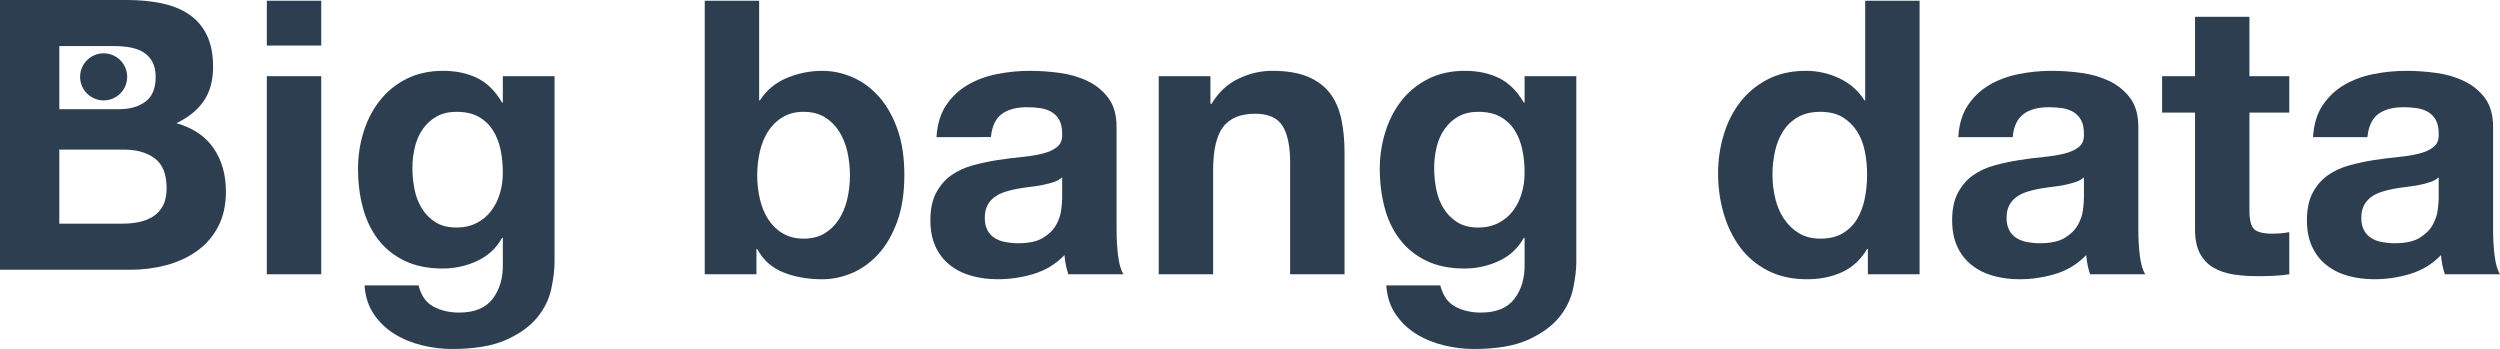 <?xml version="1.0" encoding="utf-8"?>
<!-- Generator: Adobe Illustrator 16.0.0, SVG Export Plug-In . SVG Version: 6.00 Build 0)  -->
<!DOCTYPE svg PUBLIC "-//W3C//DTD SVG 1.1//EN" "http://www.w3.org/Graphics/SVG/1.1/DTD/svg11.dtd">
<svg version="1.1" id="Layer_1" xmlns="http://www.w3.org/2000/svg" xmlns:xlink="http://www.w3.org/1999/xlink" x="0px" y="0px"
	 width="2029.13px" height="283.246px" viewBox="118.077 102.071 2029.13 283.246"
	 enable-background="new 118.077 102.071 2029.13 283.246" xml:space="preserve">
<path fill="#2C3E50" d="M250.619,305.328"/>
<path fill="#2C3E50" d="M278.923,288.604"/>
<path fill="#2C3E50" d="M281.151,286.376"/>
<path fill="#2C3E50" d="M334.655,139.036v-36.383h44.157v36.383H334.655z M378.812,163.914v160.77h-44.157v-160.77H378.812z"/>
<path fill="#2C3E50" d="M565.543,336.498c-1.768,8.282-5.554,16.013-11.354,23.169c-5.799,7.148-14.195,13.214-25.188,18.191
	c-10.991,4.977-25.707,7.458-44.15,7.458c-7.884,0-15.912-0.987-24.105-2.95c-8.192-1.976-15.651-5.027-22.389-9.175
	s-12.334-9.484-16.792-16.013c-4.458-6.536-6.99-14.36-7.617-23.479h43.849c2.063,8.289,6.109,14.044,12.131,17.261
	c6.002,3.21,12.947,4.812,20.832,4.812c12.436,0,21.503-3.723,27.208-11.194c5.698-7.459,8.445-16.895,8.236-28.291V295.14h-0.62
	c-4.773,8.498-11.562,14.772-20.369,18.817c-8.814,4.04-18.091,6.061-27.828,6.061c-12.03,0-22.39-2.122-31.096-6.377
	c-8.707-4.249-15.86-10.054-21.459-17.413c-5.597-7.355-9.687-15.961-12.283-25.807s-3.888-20.262-3.888-31.254
	c0-10.359,1.501-20.369,4.509-30.006c3.006-9.643,7.414-18.141,13.221-25.498c5.799-7.358,13.005-13.222,21.609-17.571
	c8.6-4.35,18.502-6.527,29.696-6.527c10.575,0,19.851,1.974,27.829,5.906c7.979,3.938,14.664,10.568,20.061,19.901h0.619v-21.458
	h41.98v150.5C568.183,320.846,567.303,328.204,565.543,336.498z M505.062,283.008c4.768-2.481,8.706-5.8,11.814-9.94
	c3.108-4.154,5.438-8.866,6.998-14.152c1.558-5.287,2.33-10.833,2.33-16.634c0-6.636-0.621-12.91-1.861-18.817
	c-1.241-5.908-3.318-11.144-6.219-15.703c-2.906-4.56-6.743-8.193-11.511-10.884c-4.773-2.691-10.776-4.046-18.032-4.046
	c-6.219,0-11.562,1.248-16.021,3.736c-4.458,2.488-8.188,5.863-11.193,10.105c-3.001,4.255-5.18,9.124-6.527,14.614
	c-1.35,5.495-2.021,11.251-2.021,17.261c0,5.806,0.57,11.562,1.709,17.261c1.141,5.698,3.116,10.827,5.914,15.385
	c2.799,4.564,6.472,8.295,11.03,11.194c4.564,2.912,10.271,4.356,17.109,4.356C494.799,286.743,500.295,285.503,505.062,283.008z"/>
<path fill="#2C3E50" d="M734.234,102.653v80.857h0.62c5.389-8.294,12.696-14.361,21.928-18.198
	c9.218-3.83,18.806-5.748,28.759-5.748c8.086,0,16.063,1.657,23.946,4.977c7.876,3.317,14.976,8.395,21.3,15.233
	c6.319,6.839,11.448,15.602,15.393,26.277c3.932,10.675,5.908,23.376,5.908,38.093c0,14.722-1.977,27.416-5.908,38.092
	c-3.944,10.675-9.073,19.438-15.393,26.276c-6.326,6.838-13.424,11.923-21.3,15.234c-7.882,3.318-15.86,4.977-23.946,4.977
	c-11.815,0-22.391-1.86-31.717-5.597c-9.326-3.729-16.38-10.056-21.147-18.971h-0.62v20.527h-41.979V102.653L734.234,102.653
	L734.234,102.653z M805.752,224.862c-1.457-6.217-3.729-11.708-6.839-16.48c-3.108-4.768-6.997-8.548-11.663-11.347
	c-4.659-2.798-10.313-4.204-16.943-4.204c-6.435,0-12.024,1.406-16.792,4.204c-4.774,2.799-8.712,6.579-11.814,11.347
	c-3.116,4.773-5.396,10.264-6.845,16.48c-1.45,6.219-2.178,12.753-2.178,19.591c0,6.636,0.728,13.062,2.178,19.28
	s3.729,11.715,6.845,16.482c3.103,4.768,7.041,8.547,11.814,11.352c4.768,2.8,10.358,4.192,16.792,4.192
	c6.629,0,12.283-1.393,16.943-4.192c4.666-2.805,8.555-6.584,11.663-11.352s5.382-10.264,6.839-16.482
	c1.449-6.217,2.178-12.645,2.178-19.28C807.929,237.615,807.201,231.082,805.752,224.862z"/>
<path fill="#2C3E50" d="M878.199,213.358c0.627-10.365,3.217-18.97,7.775-25.809c4.56-6.838,10.365-12.333,17.413-16.487
	c7.047-4.142,14.98-7.092,23.795-8.851c8.807-1.76,17.666-2.646,26.581-2.646c8.086,0,16.272,0.569,24.566,1.708
	c8.295,1.14,15.861,3.369,22.706,6.686c6.839,3.318,12.437,7.928,16.792,13.842c4.352,5.9,6.528,13.727,6.528,23.471v83.648
	c0,7.257,0.411,14.202,1.247,20.833c0.824,6.635,2.272,11.612,4.351,14.93H985.17c-0.824-2.494-1.502-5.027-2.015-7.624
	c-0.519-2.589-0.886-5.229-1.089-7.928c-7.053,7.256-15.348,12.335-24.884,15.235c-9.535,2.898-19.274,4.354-29.229,4.354
	c-7.674,0-14.821-0.931-21.452-2.799c-6.635-1.86-12.435-4.761-17.412-8.705c-4.977-3.932-8.864-8.909-11.663-14.924
	c-2.8-6.015-4.198-13.17-4.198-21.458c0-9.124,1.602-16.634,4.818-22.547c3.217-5.902,7.357-10.62,12.441-14.146
	c5.072-3.521,10.878-6.166,17.406-7.927c6.535-1.761,13.113-3.167,19.755-4.206c6.63-1.031,13.158-1.861,19.591-2.482
	c6.42-0.626,12.119-1.557,17.096-2.798c4.978-1.248,8.916-3.058,11.815-5.445c2.899-2.381,4.249-5.851,4.046-10.416
	c0-4.768-0.779-8.555-2.336-11.353c-1.545-2.799-3.623-4.977-6.218-6.528c-2.59-1.551-5.599-2.589-9.017-3.109
	c-3.42-0.519-7.104-0.777-11.037-0.777c-8.705,0-15.543,1.867-20.521,5.597c-4.977,3.729-7.883,9.946-8.712,18.66H878.199z
	 M980.198,246.006c-1.869,1.664-4.198,2.956-6.998,3.888c-2.798,0.938-5.806,1.709-9.016,2.33c-3.216,0.62-6.585,1.146-10.106,1.558
	c-3.526,0.418-7.054,0.937-10.573,1.558c-3.317,0.621-6.585,1.456-9.796,2.488c-3.216,1.039-6.014,2.438-8.396,4.197
	c-2.387,1.761-4.306,3.99-5.755,6.688c-1.45,2.697-2.179,6.117-2.179,10.257c0,3.946,0.729,7.257,2.179,9.954
	c1.45,2.698,3.419,4.826,5.914,6.371c2.482,1.557,5.382,2.646,8.7,3.268c3.317,0.619,6.736,0.937,10.27,0.937
	c8.7,0,15.437-1.45,20.21-4.356c4.762-2.898,8.283-6.377,10.575-10.422c2.273-4.039,3.672-8.129,4.191-12.277
	c0.52-4.147,0.779-7.465,0.779-9.946V246.006L980.198,246.006z"/>
<path fill="#2C3E50" d="M1100.533,163.914v22.389h0.938c5.597-9.327,12.847-16.115,21.768-20.37
	c8.903-4.243,18.033-6.369,27.36-6.369c11.82,0,21.509,1.608,29.074,4.818c7.566,3.216,13.531,7.673,17.882,13.371
	c4.35,5.705,7.407,12.646,9.176,20.833c1.759,8.193,2.639,17.26,2.639,27.208v98.89h-44.149v-90.796
	c0-13.273-2.078-23.176-6.226-29.705c-4.146-6.528-11.505-9.795-22.078-9.795c-12.024,0-20.73,3.577-26.118,10.726
	c-5.389,7.155-8.086,18.92-8.086,35.294v84.275h-44.158v-160.77H1100.533z"/>
<path fill="#2C3E50" d="M1394.858,336.498c-1.767,8.282-5.552,16.013-11.346,23.169c-5.812,7.148-14.208,13.214-25.194,18.191
	c-10.992,4.977-25.707,7.458-44.15,7.458c-7.885,0-15.918-0.987-24.104-2.95c-8.188-1.976-15.651-5.027-22.39-9.175
	c-6.737-4.147-12.334-9.484-16.785-16.013c-4.464-6.536-7.004-14.36-7.624-23.479h43.848c2.07,8.289,6.11,14.044,12.126,17.261
	c6.008,3.21,12.954,4.812,20.831,4.812c12.437,0,21.502-3.723,27.214-11.194c5.698-7.459,8.446-16.895,8.237-28.291V295.14h-0.627
	c-4.761,8.498-11.555,14.772-20.363,18.817c-8.812,4.04-18.083,6.061-27.827,6.061c-12.023,0-22.396-2.122-31.096-6.377
	c-8.712-4.249-15.859-10.054-21.458-17.413c-5.598-7.355-9.692-15.961-12.276-25.807c-2.604-9.846-3.896-20.262-3.896-31.254
	c0-10.359,1.501-20.369,4.517-30.006c3-9.643,7.406-18.141,13.207-25.498c5.8-7.358,13.006-13.222,21.615-17.571
	c8.601-4.35,18.502-6.527,29.696-6.527c10.574,0,19.844,1.974,27.835,5.906c7.979,3.938,14.657,10.568,20.046,19.901h0.627v-21.458
	h41.979v150.5C1397.5,320.846,1396.619,328.204,1394.858,336.498z M1334.379,283.008c4.762-2.481,8.699-5.8,11.814-9.94
	c3.108-4.154,5.438-8.866,6.99-14.152c1.558-5.287,2.336-10.833,2.336-16.634c0-6.636-0.627-12.91-1.867-18.817
	c-1.24-5.908-3.318-11.144-6.218-15.703c-2.901-4.56-6.737-8.193-11.505-10.884c-4.77-2.691-10.783-4.046-18.033-4.046
	c-6.225,0-11.562,1.248-16.013,3.736c-4.465,2.488-8.194,5.863-11.194,10.105c-3.014,4.255-5.193,9.124-6.535,14.614
	c-1.354,5.495-2.025,11.251-2.025,17.261c0,5.806,0.576,11.562,1.716,17.261c1.134,5.698,3.108,10.827,5.907,15.385
	c2.8,4.564,6.479,8.295,11.043,11.194c4.56,2.912,10.258,4.356,17.103,4.356C1324.107,286.743,1329.604,285.503,1334.379,283.008z"
	/>
<path fill="#2C3E50" d="M1633.516,304.155c-5.187,8.714-11.979,14.981-20.368,18.817c-8.396,3.83-17.882,5.749-28.455,5.749
	c-12.023,0-22.599-2.33-31.717-6.996c-9.124-4.667-16.641-10.985-22.54-18.963c-5.915-7.978-10.372-17.16-13.374-27.523
	c-3.014-10.365-4.508-21.143-4.508-32.336c0-10.776,1.494-21.199,4.508-31.254c3.002-10.055,7.459-18.919,13.374-26.587
	c5.899-7.667,13.309-13.834,22.224-18.5c8.916-4.667,19.287-6.996,31.103-6.996c9.536,0,18.603,2.013,27.2,6.058
	c8.613,4.046,15.399,10.011,20.377,17.888h0.619v-80.857h44.16v222.03h-41.98v-20.527h-0.622V304.155z M1631.643,224.704
	c-1.241-6.11-3.369-11.498-6.37-16.164c-3.008-4.666-6.896-8.447-11.663-11.353c-4.769-2.901-10.776-4.356-18.032-4.356
	c-7.257,0-13.373,1.456-18.351,4.356c-4.978,2.906-8.966,6.736-11.967,11.505c-3.015,4.767-5.187,10.212-6.534,16.329
	c-1.35,6.117-2.021,12.487-2.021,19.123c0,6.219,0.729,12.436,2.18,18.653c1.449,6.224,3.779,11.771,6.996,16.64
	c3.211,4.877,7.256,8.814,12.125,11.814c4.869,3.009,10.731,4.509,17.57,4.509c7.257,0,13.316-1.442,18.191-4.355
	c4.867-2.9,8.756-6.78,11.662-11.656c2.899-4.87,4.972-10.417,6.213-16.633c1.254-6.226,1.873-12.646,1.873-19.287
	C1633.516,237.204,1632.896,230.821,1631.643,224.704z"/>
<path fill="#2C3E50" d="M1707.521,213.358c0.621-10.365,3.204-18.97,7.77-25.809c4.56-6.838,10.365-12.333,17.412-16.487
	c7.047-4.142,14.976-7.092,23.789-8.851c8.813-1.76,17.678-2.646,26.588-2.646c8.084,0,16.271,0.569,24.566,1.708
	c8.288,1.14,15.859,3.369,22.699,6.686c6.838,3.318,12.441,7.928,16.791,13.842c4.357,5.9,6.535,13.727,6.535,23.471v83.648
	c0,7.257,0.404,14.202,1.24,20.833c0.822,6.635,2.279,11.612,4.356,14.93h-44.778c-0.836-2.494-1.508-5.027-2.025-7.624
	c-0.521-2.589-0.881-5.229-1.09-7.928c-7.047,7.256-15.342,12.335-24.871,15.235c-9.541,2.898-19.286,4.354-29.228,4.354
	c-7.674,0-14.829-0.931-21.465-2.799c-6.636-1.86-12.437-4.761-17.413-8.705c-4.977-3.932-8.863-8.909-11.662-14.924
	s-4.191-13.17-4.191-21.458c0-9.124,1.602-16.634,4.812-22.547c3.216-5.902,7.357-10.62,12.447-14.146
	c5.071-3.521,10.879-6.166,17.413-7.927c6.527-1.761,13.105-3.167,19.742-4.206c6.637-1.031,13.164-1.861,19.59-2.482
	c6.421-0.626,12.133-1.557,17.104-2.798c4.971-1.248,8.908-3.058,11.814-5.445c2.899-2.381,4.248-5.851,4.047-10.416
	c0-4.768-0.786-8.555-2.33-11.353c-1.559-2.799-3.637-4.977-6.225-6.528c-2.59-1.551-5.599-2.589-9.018-3.109
	c-3.425-0.519-7.104-0.777-11.036-0.777c-8.712,0-15.552,1.867-20.528,5.597c-4.976,3.729-7.875,9.946-8.705,18.66H1707.521z
	 M1809.515,246.006c-1.868,1.664-4.198,2.956-6.997,3.888c-2.806,0.938-5.808,1.709-9.017,2.33
	c-3.225,0.62-6.586,1.146-10.111,1.558c-3.521,0.418-7.048,0.937-10.568,1.558c-3.322,0.621-6.584,1.456-9.796,2.488
	c-3.216,1.039-6.015,2.438-8.396,4.197c-2.395,1.761-4.307,3.99-5.749,6.688c-1.456,2.697-2.179,6.117-2.179,10.257
	c0,3.946,0.723,7.257,2.179,9.954c1.442,2.698,3.413,4.826,5.901,6.371c2.494,1.557,5.387,2.646,8.705,3.268
	c3.312,0.619,6.737,0.937,10.266,0.937c8.706,0,15.436-1.45,20.21-4.356c4.768-2.898,8.288-6.377,10.573-10.422
	c2.28-4.039,3.68-8.129,4.191-12.277c0.52-4.147,0.786-7.465,0.786-9.946L1809.515,246.006L1809.515,246.006z"/>
<path fill="#2C3E50" d="M1976.18,163.914v29.538h-32.337v79.615c0,7.459,1.246,12.437,3.729,14.918
	c2.488,2.494,7.471,3.734,14.93,3.734c2.482,0,4.863-0.101,7.148-0.316c2.286-0.201,4.458-0.512,6.529-0.924v34.204
	c-3.73,0.62-7.878,1.032-12.438,1.24c-4.56,0.204-9.017,0.312-13.371,0.312c-6.84,0-13.322-0.463-19.435-1.398
	c-6.114-0.938-11.504-2.749-16.164-5.439c-4.667-2.69-8.352-6.526-11.043-11.504c-2.696-4.977-4.045-11.512-4.045-19.591v-94.85
	h-26.739v-29.538h26.739v-48.198h44.157v48.198L1976.18,163.914L1976.18,163.914z"/>
<path fill="#2C3E50" d="M1995.459,213.358c0.621-10.365,3.211-18.97,7.771-25.809c4.56-6.838,10.371-12.333,17.412-16.487
	c7.053-4.142,14.981-7.092,23.795-8.851c8.808-1.76,17.672-2.646,26.581-2.646c8.091,0,16.271,0.569,24.566,1.708
	c8.295,1.14,15.866,3.369,22.705,6.686c6.838,3.318,12.437,7.928,16.793,13.842c4.351,5.9,6.527,13.727,6.527,23.471v83.648
	c0,7.257,0.411,14.202,1.247,20.833c0.823,6.635,2.28,11.612,4.351,14.93h-44.777c-0.83-2.494-1.501-5.027-2.021-7.624
	c-0.52-2.589-0.887-5.229-1.089-7.928c-7.054,7.256-15.348,12.335-24.878,15.235c-9.542,2.898-19.279,4.354-29.227,4.354
	c-7.674,0-14.83-0.931-21.459-2.799c-6.637-1.86-12.437-4.761-17.413-8.705c-4.978-3.932-8.864-8.909-11.662-14.924
	c-2.799-6.015-4.192-13.17-4.192-21.458c0-9.124,1.596-16.634,4.812-22.547c3.217-5.902,7.357-10.62,12.441-14.146
	c5.071-3.521,10.885-6.166,17.412-7.927c6.528-1.761,13.106-3.167,19.75-4.206c6.629-1.031,13.156-1.861,19.59-2.482
	c6.42-0.626,12.125-1.557,17.096-2.798c4.977-1.248,8.915-3.058,11.814-5.445c2.899-2.381,4.255-5.851,4.047-10.416
	c0-4.768-0.779-8.555-2.33-11.353c-1.552-2.799-3.629-4.977-6.226-6.528c-2.589-1.551-5.597-2.589-9.017-3.109
	c-3.418-0.519-7.104-0.777-11.035-0.777c-8.706,0-15.545,1.867-20.522,5.597c-4.977,3.729-7.876,9.946-8.712,18.66H1995.459z
	 M2097.452,246.006c-1.868,1.664-4.198,2.956-6.997,3.888c-2.8,0.938-5.8,1.709-9.017,2.33c-3.218,0.62-6.586,1.146-10.105,1.558
	c-3.525,0.418-7.054,0.937-10.573,1.558c-3.317,0.621-6.586,1.456-9.789,2.488c-3.224,1.039-6.021,2.438-8.396,4.197
	c-2.395,1.761-4.312,3.99-5.756,6.688c-1.449,2.697-2.18,6.117-2.18,10.257c0,3.946,0.729,7.257,2.18,9.954
	c1.443,2.698,3.413,4.826,5.908,6.371c2.488,1.557,5.381,2.646,8.699,3.268c3.316,0.619,6.736,0.937,10.271,0.937
	c8.699,0,15.437-1.45,20.21-4.356c4.762-2.898,8.283-6.377,10.575-10.422c2.278-4.039,3.672-8.129,4.189-12.277
	c0.521-4.147,0.78-7.465,0.78-9.946L2097.452,246.006L2097.452,246.006z"/>
<g>
	<path fill="#2C3E50" d="M221.114,102.071c10.422,0,19.932,0.918,28.512,2.761c8.593,1.836,15.95,4.856,22.079,9.042
		c6.129,4.191,10.878,9.763,14.26,16.716c3.368,6.952,5.065,15.538,5.065,25.757c0,11.036-2.507,20.237-7.516,27.601
		c-5.021,7.357-12.417,13.391-22.237,18.09c13.493,3.887,23.56,10.688,30.209,20.389c6.635,9.713,9.966,21.42,9.966,35.108
		c0,11.044-2.153,20.598-6.438,28.677c-4.301,8.073-10.074,14.664-17.33,19.774c-7.256,5.116-15.538,8.896-24.833,11.352
		c-9.309,2.451-18.862,3.673-28.678,3.673H118.077v-218.94H221.114z M214.978,190.69c8.586,0,15.633-2.039,21.153-6.136
		c5.521-4.084,8.282-10.733,8.282-19.932c0-5.11-0.924-9.301-2.761-12.569c-1.842-3.267-4.293-5.825-7.357-7.667
		c-3.07-1.843-6.598-3.108-10.581-3.831c-3.981-0.722-8.124-1.076-12.423-1.076h-45.076v51.211H214.978z M217.739,283.603
		c4.698,0,9.194-0.455,13.487-1.379c4.299-0.926,8.079-2.451,11.346-4.598c3.267-2.152,5.87-5.064,7.82-8.736
		c1.938-3.687,2.913-8.386,2.913-14.108c0-11.245-3.166-19.269-9.511-24.074c-6.338-4.8-14.715-7.206-25.137-7.206h-52.439v60.102
		H217.739L217.739,283.603z"/>
</g>
<circle fill="#2C3E50" cx="202.2" cy="164.452" r="19.103"/>
</svg>
